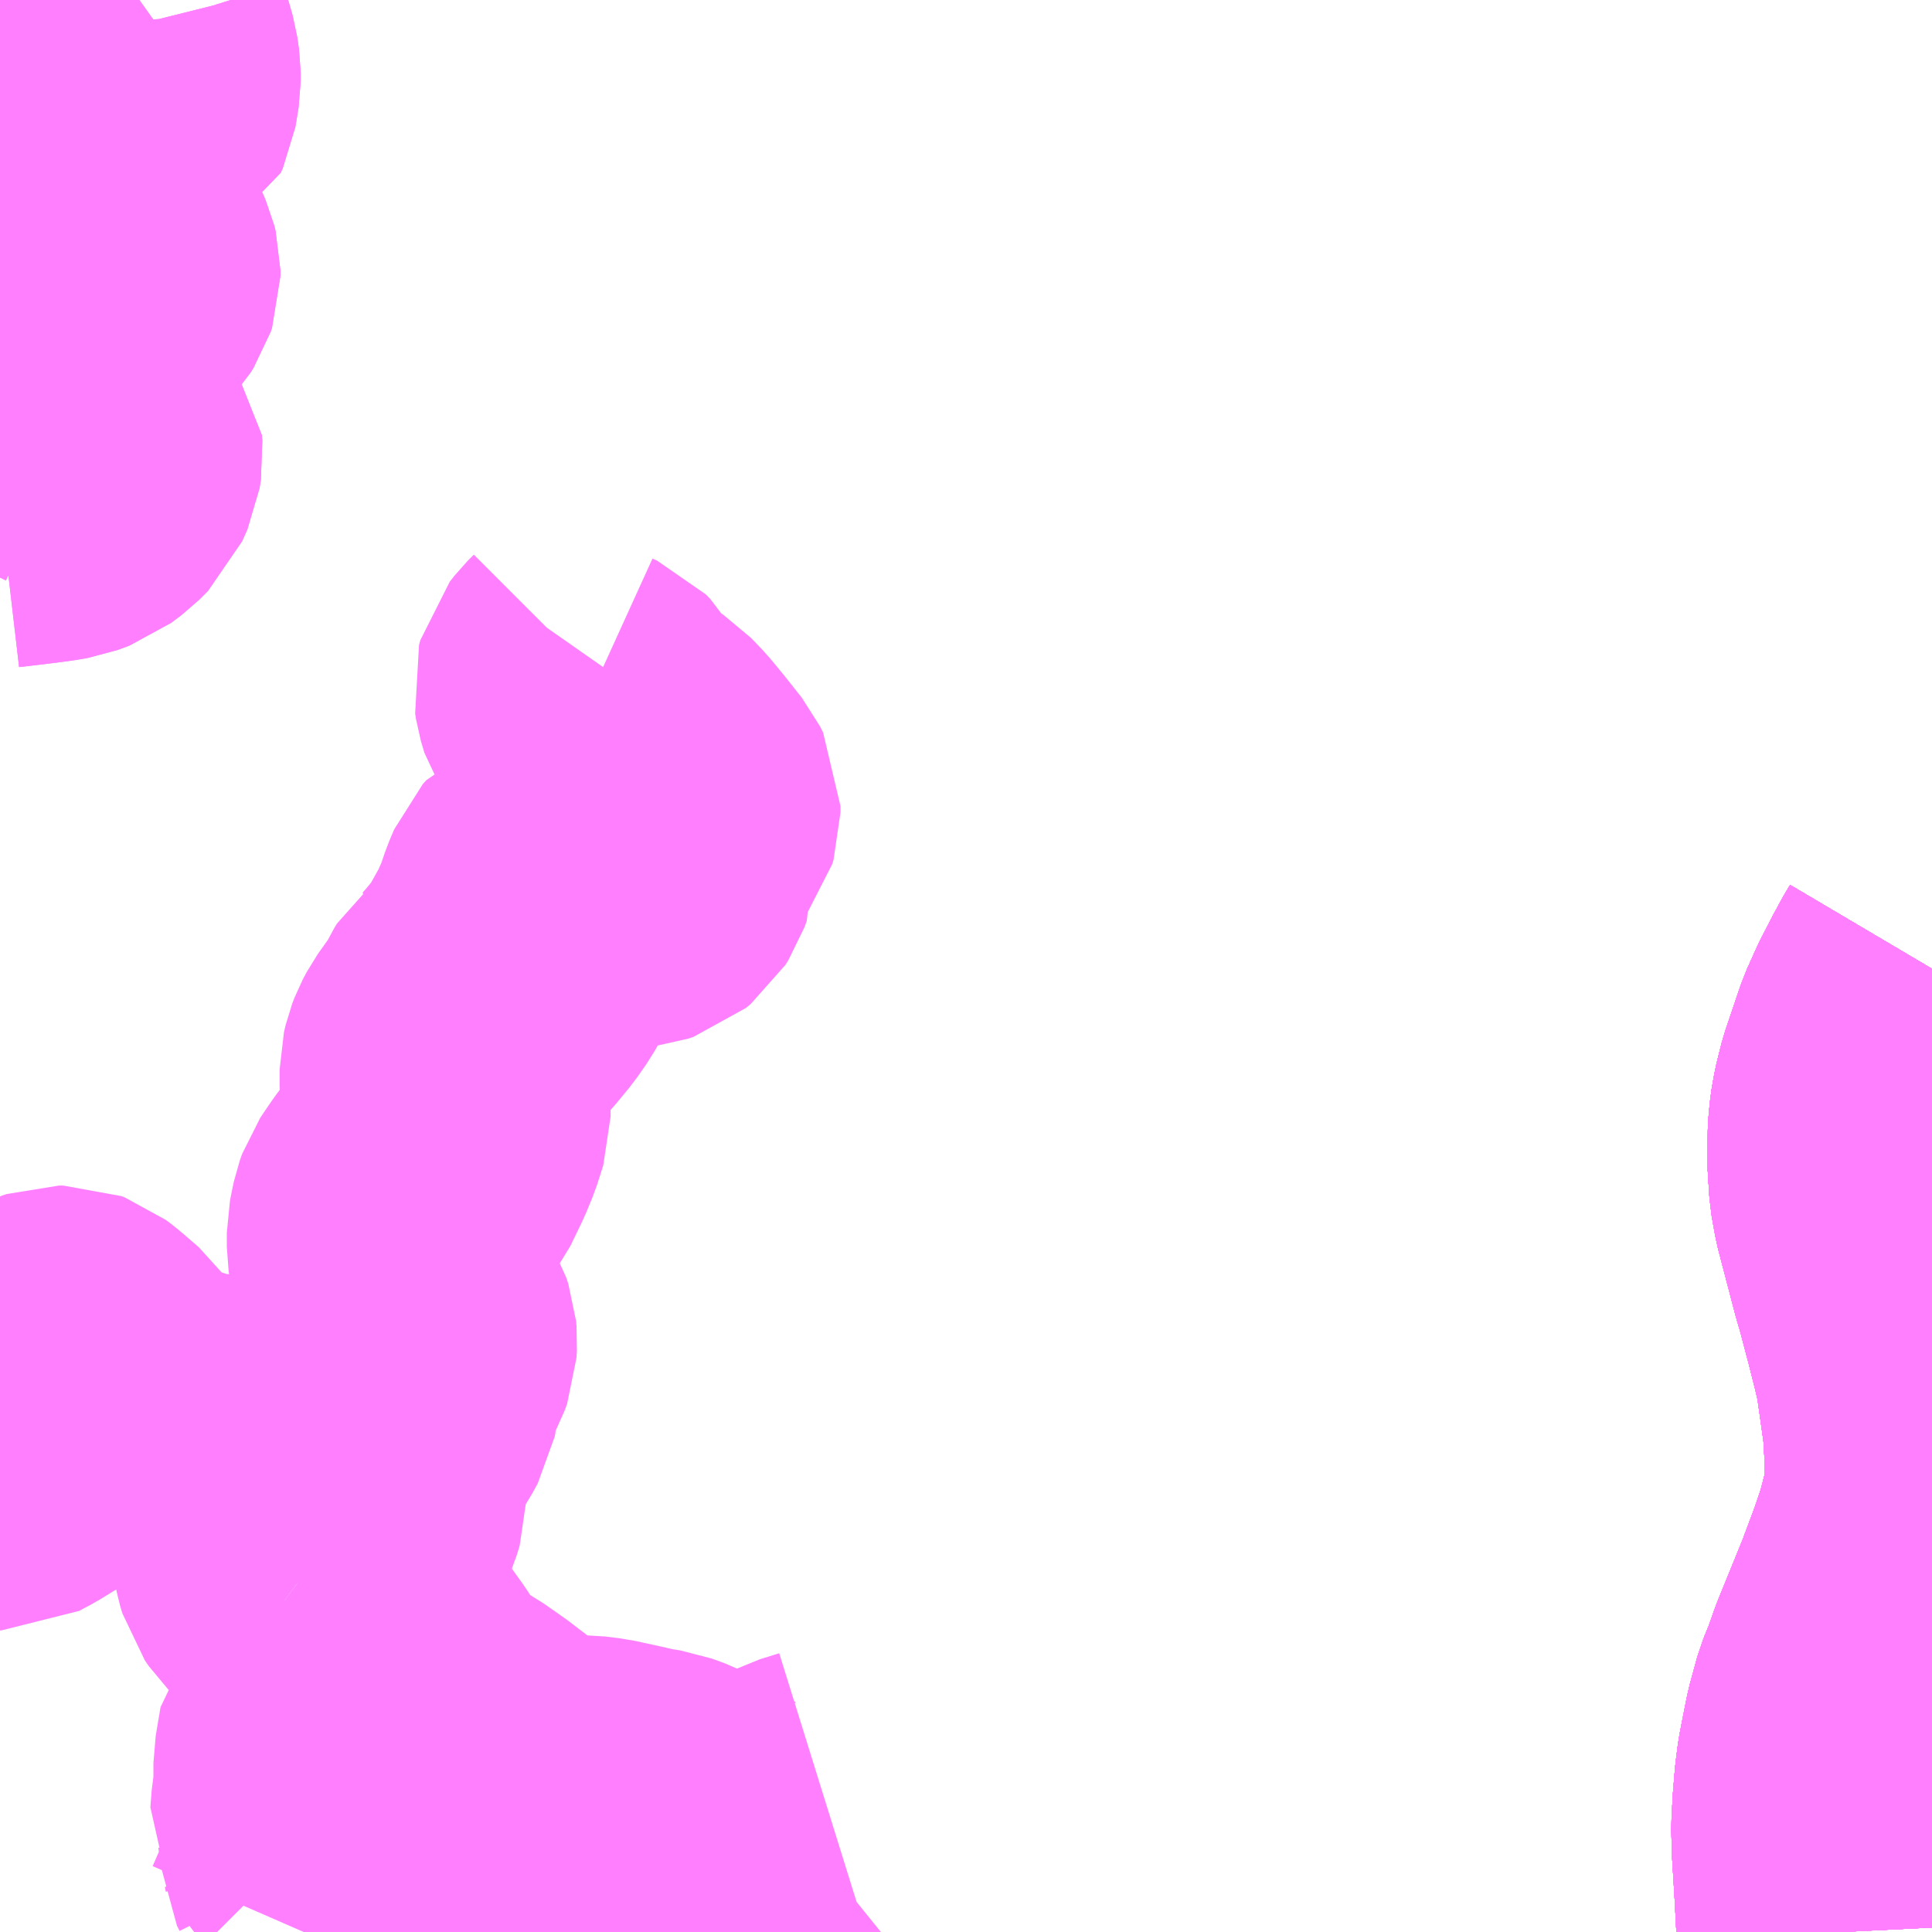 <?xml version="1.0" encoding="UTF-8"?>
<svg  xmlns="http://www.w3.org/2000/svg" xmlns:xlink="http://www.w3.org/1999/xlink" xmlns:go="http://purl.org/svgmap/profile" property="N07_001,N07_002,N07_003,N07_004,N07_005,N07_006,N07_007" viewBox="13328.613 -3498.047 4.395 4.395" go:dataArea="13328.61328125 -3498.046875 4.39453125 4.39453125" >
<globalCoordinateSystem srsName="http://purl.org/crs/84" transform="matrix(100.0,0.0,0.0,-100.0,0.0,0.0)" />
<defs>
 <g id="p0" >
  <circle cx="0.0" cy="0.0" r="3" stroke="green" stroke-width="0.75" vector-effect="non-scaling-stroke" />
 </g>
</defs>
<g fill="none" fill-rule="evenodd" stroke="#FF00FF" stroke-width="0.75" opacity="0.5" vector-effect="non-scaling-stroke" stroke-linejoin="bevel" >
<path content="1,JR東海バス（株）,セレナーデ号,1.0,1.0,1.0," xlink:title="1" d="M13332.802,-3493.652L13332.801,-3493.672L13332.797,-3493.748L13332.791,-3493.846L13332.79,-3493.892L13332.793,-3493.944L13332.797,-3493.992L13332.802,-3494.031L13332.81,-3494.072L13332.819,-3494.117L13332.836,-3494.179L13332.851,-3494.216L13332.868,-3494.264L13332.927,-3494.409L13332.958,-3494.492L13332.978,-3494.551L13332.991,-3494.601L13332.997,-3494.627L13332.998,-3494.635L13333.002,-3494.675L13333.002,-3494.739L13332.998,-3494.806L13332.989,-3494.87L13332.98,-3494.933L13332.969,-3494.98L13332.953,-3495.043L13332.949,-3495.058L13332.934,-3495.115L13332.923,-3495.153L13332.884,-3495.302L13332.881,-3495.319L13332.876,-3495.347L13332.874,-3495.378L13332.872,-3495.41L13332.873,-3495.471L13332.876,-3495.504L13332.882,-3495.538L13332.893,-3495.582L13332.913,-3495.641L13332.929,-3495.688L13332.951,-3495.737L13332.975,-3495.784L13332.995,-3495.821L13333.008,-3495.843"/>
<path content="1,中国JRバス（株）,広島・三次～名古屋　セレナーデ号,1.0,1.0,1.0," xlink:title="1" d="M13332.802,-3493.652L13332.801,-3493.672L13332.797,-3493.748L13332.791,-3493.846L13332.79,-3493.892L13332.793,-3493.944L13332.797,-3493.992L13332.802,-3494.031L13332.81,-3494.072L13332.819,-3494.117L13332.836,-3494.179L13332.851,-3494.216L13332.868,-3494.264L13332.927,-3494.409L13332.958,-3494.492L13332.978,-3494.551L13332.991,-3494.601L13332.997,-3494.627L13332.998,-3494.635L13333.002,-3494.675L13333.002,-3494.739L13332.998,-3494.806L13332.989,-3494.87L13332.98,-3494.933L13332.969,-3494.98L13332.953,-3495.043L13332.949,-3495.058L13332.934,-3495.115L13332.923,-3495.153L13332.884,-3495.302L13332.881,-3495.319L13332.876,-3495.347L13332.874,-3495.378L13332.872,-3495.41L13332.873,-3495.471L13332.876,-3495.504L13332.882,-3495.538L13332.893,-3495.582L13332.913,-3495.641L13332.929,-3495.688L13332.951,-3495.737L13332.975,-3495.784L13332.995,-3495.821L13333.008,-3495.843"/>
<path content="1,中国JRバス（株）,江津・益田・浜田～大阪　浜田道エクスプレス,3.0,3.0,3.0," xlink:title="1" d="M13332.802,-3493.652L13332.801,-3493.672L13332.797,-3493.748L13332.791,-3493.846L13332.79,-3493.892L13332.793,-3493.944L13332.797,-3493.992L13332.802,-3494.031L13332.81,-3494.072L13332.819,-3494.117L13332.836,-3494.179L13332.851,-3494.216L13332.868,-3494.264L13332.927,-3494.409L13332.958,-3494.492L13332.978,-3494.551L13332.991,-3494.601L13332.997,-3494.627L13332.998,-3494.635L13333.002,-3494.675L13333.002,-3494.739L13332.998,-3494.806L13332.989,-3494.87L13332.98,-3494.933L13332.969,-3494.98L13332.953,-3495.043L13332.949,-3495.058L13332.934,-3495.115L13332.923,-3495.153L13332.884,-3495.302L13332.881,-3495.319L13332.876,-3495.347L13332.874,-3495.378L13332.872,-3495.41L13332.873,-3495.471L13332.876,-3495.504L13332.882,-3495.538L13332.893,-3495.582L13332.913,-3495.641L13332.929,-3495.688L13332.951,-3495.737L13332.975,-3495.784L13332.995,-3495.821L13333.008,-3495.843"/>
<path content="1,中国JRバス（株）,津和野・益田・浜田・三次～東京　いわみエクスプレス,1.0,1.0,1.0," xlink:title="1" d="M13332.802,-3493.652L13332.801,-3493.672L13332.797,-3493.748L13332.791,-3493.846L13332.79,-3493.892L13332.793,-3493.944L13332.797,-3493.992L13332.802,-3494.031L13332.81,-3494.072L13332.819,-3494.117L13332.836,-3494.179L13332.851,-3494.216L13332.868,-3494.264L13332.927,-3494.409L13332.958,-3494.492L13332.978,-3494.551L13332.991,-3494.601L13332.997,-3494.627L13332.998,-3494.635L13333.002,-3494.675L13333.002,-3494.739L13332.998,-3494.806L13332.989,-3494.87L13332.98,-3494.933L13332.969,-3494.98L13332.953,-3495.043L13332.949,-3495.058L13332.934,-3495.115L13332.923,-3495.153L13332.884,-3495.302L13332.881,-3495.319L13332.876,-3495.347L13332.874,-3495.378L13332.872,-3495.41L13332.873,-3495.471L13332.876,-3495.504L13332.882,-3495.538L13332.893,-3495.582L13332.913,-3495.641L13332.929,-3495.688L13332.951,-3495.737L13332.975,-3495.784L13332.995,-3495.821L13333.008,-3495.843"/>
<path content="1,亀の井バス（株）,大分⇔名古屋,1.0,1.0,1.0," xlink:title="1" d="M13332.802,-3493.652L13332.801,-3493.672L13332.797,-3493.748L13332.791,-3493.846L13332.79,-3493.892L13332.793,-3493.944L13332.797,-3493.992L13332.802,-3494.031L13332.81,-3494.072L13332.819,-3494.117L13332.836,-3494.179L13332.851,-3494.216L13332.868,-3494.264L13332.927,-3494.409L13332.958,-3494.492L13332.978,-3494.551L13332.991,-3494.601L13332.997,-3494.627L13332.998,-3494.635L13333.002,-3494.675L13333.002,-3494.739L13332.998,-3494.806L13332.989,-3494.87L13332.98,-3494.933L13332.969,-3494.98L13332.953,-3495.043L13332.949,-3495.058L13332.934,-3495.115L13332.923,-3495.153L13332.884,-3495.302L13332.881,-3495.319L13332.876,-3495.347L13332.874,-3495.378L13332.872,-3495.41L13332.873,-3495.471L13332.876,-3495.504L13332.882,-3495.538L13332.893,-3495.582L13332.913,-3495.641L13332.929,-3495.688L13332.951,-3495.737L13332.975,-3495.784L13332.995,-3495.821L13333.008,-3495.843"/>
<path content="1,南国交通（株）,鹿児島～大阪,1.0,1.0,1.0," xlink:title="1" d="M13332.802,-3493.652L13332.801,-3493.672L13332.797,-3493.748L13332.791,-3493.846L13332.79,-3493.892L13332.793,-3493.944L13332.797,-3493.992L13332.802,-3494.031L13332.81,-3494.072L13332.819,-3494.117L13332.836,-3494.179L13332.851,-3494.216L13332.868,-3494.264L13332.927,-3494.409L13332.958,-3494.492L13332.978,-3494.551L13332.991,-3494.601L13332.997,-3494.627L13332.998,-3494.635L13333.002,-3494.675L13333.002,-3494.739L13332.998,-3494.806L13332.989,-3494.87L13332.98,-3494.933L13332.969,-3494.98L13332.953,-3495.043L13332.949,-3495.058L13332.934,-3495.115L13332.923,-3495.153L13332.884,-3495.302L13332.881,-3495.319L13332.876,-3495.347L13332.874,-3495.378L13332.872,-3495.41L13332.873,-3495.471L13332.876,-3495.504L13332.882,-3495.538L13332.893,-3495.582L13332.913,-3495.641L13332.929,-3495.688L13332.951,-3495.737L13332.975,-3495.784L13332.995,-3495.821L13333.008,-3495.843"/>
<path content="1,大分バス（株）,大分⇔名古屋,1.0,1.0,1.0," xlink:title="1" d="M13332.802,-3493.652L13332.801,-3493.672L13332.797,-3493.748L13332.791,-3493.846L13332.79,-3493.892L13332.793,-3493.944L13332.797,-3493.992L13332.802,-3494.031L13332.81,-3494.072L13332.819,-3494.117L13332.836,-3494.179L13332.851,-3494.216L13332.868,-3494.264L13332.927,-3494.409L13332.958,-3494.492L13332.978,-3494.551L13332.991,-3494.601L13332.997,-3494.627L13332.998,-3494.635L13333.002,-3494.675L13333.002,-3494.739L13332.998,-3494.806L13332.989,-3494.87L13332.98,-3494.933L13332.969,-3494.98L13332.953,-3495.043L13332.949,-3495.058L13332.934,-3495.115L13332.923,-3495.153L13332.884,-3495.302L13332.881,-3495.319L13332.876,-3495.347L13332.874,-3495.378L13332.872,-3495.41L13332.873,-3495.471L13332.876,-3495.504L13332.882,-3495.538L13332.893,-3495.582L13332.913,-3495.641L13332.929,-3495.688L13332.951,-3495.737L13332.975,-3495.784L13332.995,-3495.821L13333.008,-3495.843"/>
<path content="1,大分交通（株）,大分⇔名古屋,1.0,1.0,1.0," xlink:title="1" d="M13332.802,-3493.652L13332.801,-3493.672L13332.797,-3493.748L13332.791,-3493.846L13332.79,-3493.892L13332.793,-3493.944L13332.797,-3493.992L13332.802,-3494.031L13332.81,-3494.072L13332.819,-3494.117L13332.836,-3494.179L13332.851,-3494.216L13332.868,-3494.264L13332.927,-3494.409L13332.958,-3494.492L13332.978,-3494.551L13332.991,-3494.601L13332.997,-3494.627L13332.998,-3494.635L13333.002,-3494.675L13333.002,-3494.739L13332.998,-3494.806L13332.989,-3494.87L13332.98,-3494.933L13332.969,-3494.98L13332.953,-3495.043L13332.949,-3495.058L13332.934,-3495.115L13332.923,-3495.153L13332.884,-3495.302L13332.881,-3495.319L13332.876,-3495.347L13332.874,-3495.378L13332.872,-3495.41L13332.873,-3495.471L13332.876,-3495.504L13332.882,-3495.538L13332.893,-3495.582L13332.913,-3495.641L13332.929,-3495.688L13332.951,-3495.737L13332.975,-3495.784L13332.995,-3495.821L13333.008,-3495.843"/>
<path content="1,日ノ丸自動車（株）,福岡‐米子・倉吉・鳥取線,1.0,1.0,1.0," xlink:title="1" d="M13333.008,-3495.843L13332.995,-3495.821L13332.975,-3495.784L13332.951,-3495.737L13332.929,-3495.688L13332.913,-3495.641L13332.893,-3495.582L13332.882,-3495.538L13332.876,-3495.504L13332.873,-3495.471L13332.872,-3495.41L13332.874,-3495.378L13332.876,-3495.347L13332.881,-3495.319L13332.884,-3495.302L13332.923,-3495.153L13332.934,-3495.115L13332.949,-3495.058L13332.953,-3495.043L13332.969,-3494.98L13332.98,-3494.933L13332.989,-3494.87L13332.998,-3494.806L13333.002,-3494.739L13333.002,-3494.675L13332.998,-3494.635L13332.997,-3494.627L13332.991,-3494.601L13332.978,-3494.551L13332.958,-3494.492L13332.927,-3494.409L13332.868,-3494.264L13332.851,-3494.216L13332.836,-3494.179L13332.819,-3494.117L13332.81,-3494.072L13332.802,-3494.031L13332.797,-3493.992L13332.793,-3493.944L13332.79,-3493.892L13332.791,-3493.846L13332.797,-3493.748L13332.801,-3493.672L13332.802,-3493.652"/>
<path content="1,日本交通（株）,鳥取・倉吉・米子～福岡線,1.0,1.0,1.0," xlink:title="1" d="M13333.008,-3495.843L13332.995,-3495.821L13332.975,-3495.784L13332.951,-3495.737L13332.929,-3495.688L13332.913,-3495.641L13332.893,-3495.582L13332.882,-3495.538L13332.876,-3495.504L13332.873,-3495.471L13332.872,-3495.41L13332.874,-3495.378L13332.876,-3495.347L13332.881,-3495.319L13332.884,-3495.302L13332.923,-3495.153L13332.934,-3495.115L13332.949,-3495.058L13332.953,-3495.043L13332.969,-3494.98L13332.98,-3494.933L13332.989,-3494.87L13332.998,-3494.806L13333.002,-3494.739L13333.002,-3494.675L13332.998,-3494.635L13332.997,-3494.627L13332.991,-3494.601L13332.978,-3494.551L13332.958,-3494.492L13332.927,-3494.409L13332.868,-3494.264L13332.851,-3494.216L13332.836,-3494.179L13332.819,-3494.117L13332.81,-3494.072L13332.802,-3494.031L13332.797,-3493.992L13332.793,-3493.944L13332.79,-3493.892L13332.791,-3493.846L13332.797,-3493.748L13332.801,-3493.672L13332.802,-3493.652"/>
<path content="1,石見交通（株）,いわみEX　東京線,1.0,1.0,1.0," xlink:title="1" d="M13332.802,-3493.652L13332.801,-3493.672L13332.797,-3493.748L13332.791,-3493.846L13332.79,-3493.892L13332.793,-3493.944L13332.797,-3493.992L13332.802,-3494.031L13332.81,-3494.072L13332.819,-3494.117L13332.836,-3494.179L13332.851,-3494.216L13332.868,-3494.264L13332.927,-3494.409L13332.958,-3494.492L13332.978,-3494.551L13332.991,-3494.601L13332.997,-3494.627L13332.998,-3494.635L13333.002,-3494.675L13333.002,-3494.739L13332.998,-3494.806L13332.989,-3494.87L13332.98,-3494.933L13332.969,-3494.98L13332.953,-3495.043L13332.949,-3495.058L13332.934,-3495.115L13332.923,-3495.153L13332.884,-3495.302L13332.881,-3495.319L13332.876,-3495.347L13332.874,-3495.378L13332.872,-3495.41L13332.873,-3495.471L13332.876,-3495.504L13332.882,-3495.538L13332.893,-3495.582L13332.913,-3495.641L13332.929,-3495.688L13332.951,-3495.737L13332.975,-3495.784L13332.995,-3495.821L13333.008,-3495.843"/>
<path content="1,石見交通（株）,つわのEX　大阪線,1.0,1.0,1.0," xlink:title="1" d="M13332.802,-3493.652L13332.801,-3493.672L13332.797,-3493.748L13332.791,-3493.846L13332.79,-3493.892L13332.793,-3493.944L13332.797,-3493.992L13332.802,-3494.031L13332.81,-3494.072L13332.819,-3494.117L13332.836,-3494.179L13332.851,-3494.216L13332.868,-3494.264L13332.927,-3494.409L13332.958,-3494.492L13332.978,-3494.551L13332.991,-3494.601L13332.997,-3494.627L13332.998,-3494.635L13333.002,-3494.675L13333.002,-3494.739L13332.998,-3494.806L13332.989,-3494.87L13332.98,-3494.933L13332.969,-3494.98L13332.953,-3495.043L13332.949,-3495.058L13332.934,-3495.115L13332.923,-3495.153L13332.884,-3495.302L13332.881,-3495.319L13332.876,-3495.347L13332.874,-3495.378L13332.872,-3495.41L13332.873,-3495.471L13332.876,-3495.504L13332.882,-3495.538L13332.893,-3495.582L13332.913,-3495.641L13332.929,-3495.688L13332.951,-3495.737L13332.975,-3495.784L13332.995,-3495.821L13333.008,-3495.843"/>
<path content="1,阪急バス（株）,新見・三次行,7.0,7.0,7.0," xlink:title="1" d="M13332.802,-3493.652L13332.801,-3493.672L13332.797,-3493.748L13332.791,-3493.846L13332.79,-3493.892L13332.793,-3493.944L13332.797,-3493.992L13332.802,-3494.031L13332.81,-3494.072L13332.819,-3494.117L13332.836,-3494.179L13332.851,-3494.216L13332.868,-3494.264L13332.927,-3494.409L13332.958,-3494.492L13332.978,-3494.551L13332.991,-3494.601L13332.997,-3494.627L13332.998,-3494.635L13333.002,-3494.675L13333.002,-3494.739L13332.998,-3494.806L13332.989,-3494.87L13332.98,-3494.933L13332.969,-3494.98L13332.953,-3495.043L13332.949,-3495.058L13332.934,-3495.115L13332.923,-3495.153L13332.884,-3495.302L13332.881,-3495.319L13332.876,-3495.347L13332.874,-3495.378L13332.872,-3495.41L13332.873,-3495.471L13332.876,-3495.504L13332.882,-3495.538L13332.893,-3495.582L13332.913,-3495.641L13332.929,-3495.688L13332.951,-3495.737L13332.975,-3495.784L13332.995,-3495.821L13333.008,-3495.843"/>
<path content="1,阪神バス（株）,サラダエクスプレス　大阪梅田・神戸三宮⇔浜田・増田,1.0,1.0,1.0," xlink:title="1" d="M13332.802,-3493.652L13332.801,-3493.672L13332.797,-3493.748L13332.791,-3493.846L13332.79,-3493.892L13332.793,-3493.944L13332.797,-3493.992L13332.802,-3494.031L13332.81,-3494.072L13332.819,-3494.117L13332.836,-3494.179L13332.851,-3494.216L13332.868,-3494.264L13332.927,-3494.409L13332.958,-3494.492L13332.978,-3494.551L13332.991,-3494.601L13332.997,-3494.627L13332.998,-3494.635L13333.002,-3494.675L13333.002,-3494.739L13332.998,-3494.806L13332.989,-3494.87L13332.98,-3494.933L13332.969,-3494.98L13332.953,-3495.043L13332.949,-3495.058L13332.934,-3495.115L13332.923,-3495.153L13332.884,-3495.302L13332.881,-3495.319L13332.876,-3495.347L13332.874,-3495.378L13332.872,-3495.41L13332.873,-3495.471L13332.876,-3495.504L13332.882,-3495.538L13332.893,-3495.582L13332.913,-3495.641L13332.929,-3495.688L13332.951,-3495.737L13332.975,-3495.784L13332.995,-3495.821L13333.008,-3495.843"/>
<path content="1,（株）中国バス,関西　大阪線　三次・庄原～東城・新大阪,5.0,5.0,5.0," xlink:title="1" d="M13332.802,-3493.652L13332.801,-3493.672L13332.797,-3493.748L13332.791,-3493.846L13332.79,-3493.892L13332.793,-3493.944L13332.797,-3493.992L13332.802,-3494.031L13332.81,-3494.072L13332.819,-3494.117L13332.836,-3494.179L13332.851,-3494.216L13332.868,-3494.264L13332.927,-3494.409L13332.958,-3494.492L13332.978,-3494.551L13332.991,-3494.601L13332.997,-3494.627L13332.998,-3494.635L13333.002,-3494.675L13333.002,-3494.739L13332.998,-3494.806L13332.989,-3494.87L13332.98,-3494.933L13332.969,-3494.98L13332.953,-3495.043L13332.949,-3495.058L13332.934,-3495.115L13332.923,-3495.153L13332.884,-3495.302L13332.881,-3495.319L13332.876,-3495.347L13332.874,-3495.378L13332.872,-3495.41L13332.873,-3495.471L13332.876,-3495.504L13332.882,-3495.538L13332.893,-3495.582L13332.913,-3495.641L13332.929,-3495.688L13332.951,-3495.737L13332.975,-3495.784L13332.995,-3495.821L13333.008,-3495.843"/>
<path content="3,庄原市,伊勢・大金線,0.8,0.0,0.0," xlink:title="3" d="M13329.304,-3493.652L13329.321,-3493.691L13329.347,-3493.753L13329.357,-3493.787L13329.359,-3493.811L13329.357,-3493.822L13329.351,-3493.834L13329.35,-3493.849L13329.346,-3493.885L13329.344,-3493.889L13329.333,-3493.9L13329.329,-3493.907L13329.332,-3493.946L13329.337,-3493.974L13329.337,-3494.036L13329.348,-3494.101L13329.356,-3494.11L13329.39,-3494.146L13329.426,-3494.199L13329.453,-3494.233L13329.459,-3494.256L13329.467,-3494.268"/>
<path content="3,庄原市,伊勢・大金線,0.8,0.0,0.0," xlink:title="3" d="M13329.467,-3494.268L13329.497,-3494.226L13329.51,-3494.206L13329.523,-3494.179L13329.537,-3494.161L13329.557,-3494.14L13329.584,-3494.12L13329.635,-3494.092L13329.682,-3494.059L13329.725,-3494.026L13329.765,-3493.995L13329.799,-3493.972L13329.836,-3493.948L13329.855,-3493.942L13329.876,-3493.946L13329.918,-3493.952L13329.944,-3493.952L13329.977,-3493.948L13330,-3493.943L13330.037,-3493.935L13330.071,-3493.927L13330.103,-3493.922L13330.133,-3493.911L13330.173,-3493.891L13330.213,-3493.864L13330.234,-3493.858L13330.276,-3493.85L13330.321,-3493.848L13330.348,-3493.85L13330.366,-3493.858L13330.393,-3493.876L13330.419,-3493.897L13330.452,-3493.914L13330.497,-3493.928"/>
<path content="3,庄原市,伊勢・大金線,0.8,0.0,0.0," xlink:title="3" d="M13329.467,-3494.268L13329.439,-3494.307L13329.423,-3494.319L13329.409,-3494.33L13329.399,-3494.34L13329.378,-3494.367L13329.359,-3494.386L13329.34,-3494.405L13329.316,-3494.425L13329.289,-3494.445"/>
<path content="3,庄原市,伊勢・大金線,0.8,0.0,0.0," xlink:title="3" d="M13329.289,-3494.445L13329.274,-3494.456L13329.26,-3494.47L13329.251,-3494.483L13329.246,-3494.5L13329.242,-3494.52L13329.242,-3494.545L13329.243,-3494.583L13329.241,-3494.591L13329.232,-3494.601L13329.215,-3494.612L13329.207,-3494.621L13329.194,-3494.64L13329.18,-3494.667L13329.157,-3494.708L13329.146,-3494.728L13329.124,-3494.758L13329.117,-3494.765L13329.105,-3494.771L13329.096,-3494.775L13329.08,-3494.777L13329.059,-3494.778L13329.047,-3494.779L13329.031,-3494.784L13329.016,-3494.791L13328.995,-3494.798L13328.978,-3494.803L13328.954,-3494.805L13328.94,-3494.808L13328.934,-3494.81L13328.927,-3494.814L13328.914,-3494.827L13328.89,-3494.854L13328.879,-3494.866L13328.867,-3494.874L13328.853,-3494.883L13328.845,-3494.891L13328.837,-3494.902L13328.82,-3494.926L13328.79,-3494.952L13328.777,-3494.963L13328.765,-3494.972L13328.757,-3494.975L13328.747,-3494.975L13328.735,-3494.971L13328.722,-3494.964L13328.719,-3494.959L13328.719,-3494.955L13328.721,-3494.948L13328.726,-3494.934L13328.744,-3494.904L13328.752,-3494.891L13328.754,-3494.883L13328.753,-3494.873L13328.748,-3494.864L13328.74,-3494.849L13328.736,-3494.838L13328.736,-3494.826L13328.736,-3494.804L13328.735,-3494.797L13328.729,-3494.787L13328.709,-3494.771L13328.68,-3494.75L13328.644,-3494.728L13328.616,-3494.713L13328.613,-3494.713"/>
<path content="3,庄原市,伊勢・大金線,0.8,0.0,0.0," xlink:title="3" d="M13329.97,-3496.54L13329.956,-3496.52L13329.942,-3496.506L13329.931,-3496.492L13329.928,-3496.481L13329.93,-3496.468L13329.938,-3496.441L13329.942,-3496.435L13329.953,-3496.43L13329.963,-3496.42L13329.975,-3496.399L13329.988,-3496.378L13329.997,-3496.367L13330.01,-3496.36L13330.033,-3496.348L13330.051,-3496.336L13330.077,-3496.309L13330.105,-3496.275L13330.143,-3496.227L13330.15,-3496.213L13330.15,-3496.199L13330.147,-3496.189L13330.134,-3496.172L13330.107,-3496.144L13330.093,-3496.128L13330.092,-3496.119L13330.092,-3496.106L13330.095,-3496.078L13330.09,-3496.064L13330.083,-3496.053L13330.072,-3496.044L13330.06,-3496.04L13330.027,-3496.036L13329.955,-3496.032L13329.876,-3496.028L13329.863,-3496.023L13329.855,-3496.014L13329.844,-3495.988L13329.83,-3495.947L13329.81,-3495.902L13329.776,-3495.841L13329.755,-3495.811L13329.727,-3495.777L13329.714,-3495.763L13329.701,-3495.753L13329.695,-3495.743L13329.682,-3495.716L13329.669,-3495.698L13329.642,-3495.66L13329.633,-3495.643L13329.628,-3495.63L13329.624,-3495.613L13329.624,-3495.581L13329.627,-3495.52L13329.627,-3495.507L13329.623,-3495.494L13329.614,-3495.466L13329.6,-3495.432L13329.573,-3495.376L13329.567,-3495.368L13329.557,-3495.353L13329.54,-3495.33L13329.527,-3495.311L13329.517,-3495.296L13329.512,-3495.282L13329.508,-3495.263L13329.504,-3495.243L13329.504,-3495.21L13329.509,-3495.177L13329.514,-3495.124L13329.518,-3495.078L13329.52,-3495.066L13329.528,-3495.052L13329.545,-3495.023L13329.55,-3495.008L13329.551,-3494.997L13329.55,-3494.98L13329.545,-3494.966L13329.538,-3494.953L13329.513,-3494.93L13329.508,-3494.924L13329.504,-3494.918L13329.502,-3494.913L13329.503,-3494.901L13329.507,-3494.876L13329.509,-3494.862L13329.507,-3494.852L13329.495,-3494.83L13329.464,-3494.783L13329.445,-3494.761L13329.421,-3494.741L13329.405,-3494.73L13329.398,-3494.72L13329.397,-3494.712L13329.397,-3494.704L13329.404,-3494.691L13329.429,-3494.66L13329.436,-3494.648L13329.436,-3494.639L13329.43,-3494.619L13329.41,-3494.572L13329.395,-3494.541L13329.387,-3494.526L13329.374,-3494.513L13329.344,-3494.489L13329.289,-3494.445"/>
<path content="3,庄原市,小串・井河内線,0.8,0.0,0.0," xlink:title="3" d="M13328.613,-3496.902L13328.673,-3496.909L13328.72,-3496.915L13328.75,-3496.92L13328.777,-3496.93L13328.801,-3496.948L13328.821,-3496.968L13328.833,-3496.995L13328.836,-3497.014L13328.835,-3497.026L13328.827,-3497.036L13328.794,-3497.062L13328.778,-3497.07L13328.755,-3497.082L13328.739,-3497.091L13328.723,-3497.102L13328.714,-3497.111L13328.699,-3497.127L13328.683,-3497.147L13328.67,-3497.165L13328.659,-3497.182L13328.647,-3497.198L13328.634,-3497.216L13328.619,-3497.238L13328.614,-3497.248L13328.613,-3497.251M13328.613,-3497.258L13328.614,-3497.261L13328.619,-3497.271L13328.625,-3497.28L13328.632,-3497.287L13328.642,-3497.295L13328.675,-3497.31L13328.71,-3497.327L13328.741,-3497.345L13328.752,-3497.351L13328.773,-3497.358L13328.8,-3497.364L13328.829,-3497.374L13328.845,-3497.38L13328.857,-3497.39L13328.866,-3497.4L13328.873,-3497.411L13328.876,-3497.42L13328.876,-3497.431L13328.873,-3497.443L13328.863,-3497.466L13328.836,-3497.514L13328.811,-3497.552L13328.801,-3497.56L13328.785,-3497.571L13328.776,-3497.579L13328.768,-3497.588L13328.764,-3497.596L13328.762,-3497.607L13328.762,-3497.621L13328.766,-3497.646L13328.774,-3497.67L13328.787,-3497.706L13328.794,-3497.723L13328.804,-3497.739L13328.819,-3497.761L13328.843,-3497.788L13328.85,-3497.793L13328.861,-3497.797L13328.882,-3497.802L13328.902,-3497.805L13328.91,-3497.809L13328.915,-3497.82L13328.918,-3497.838L13328.922,-3497.863L13328.922,-3497.881L13328.918,-3497.909L13328.91,-3497.937L13328.899,-3497.972L13328.896,-3497.984L13328.895,-3497.998L13328.898,-3498.012L13328.902,-3498.022L13328.916,-3498.037L13328.93,-3498.047"/>
<path content="3,庄原市,小奴可線,4.0,4.0,0.0," xlink:title="3" d="M13328.613,-3496.902L13328.673,-3496.909L13328.72,-3496.915L13328.75,-3496.92L13328.777,-3496.93L13328.801,-3496.948L13328.821,-3496.968L13328.833,-3496.995L13328.836,-3497.014L13328.835,-3497.026L13328.827,-3497.036L13328.794,-3497.062L13328.778,-3497.07L13328.755,-3497.082L13328.739,-3497.091L13328.723,-3497.102L13328.714,-3497.111L13328.699,-3497.127L13328.683,-3497.147L13328.67,-3497.165L13328.659,-3497.182L13328.647,-3497.198L13328.634,-3497.216L13328.619,-3497.238L13328.614,-3497.248L13328.613,-3497.251M13328.613,-3497.258L13328.614,-3497.261L13328.619,-3497.271L13328.625,-3497.28L13328.632,-3497.287L13328.642,-3497.295L13328.675,-3497.31L13328.71,-3497.327L13328.741,-3497.345L13328.752,-3497.351L13328.773,-3497.358L13328.8,-3497.364L13328.829,-3497.374L13328.845,-3497.38L13328.857,-3497.39L13328.866,-3497.4L13328.873,-3497.411L13328.876,-3497.42L13328.876,-3497.431L13328.873,-3497.443L13328.863,-3497.466L13328.836,-3497.514L13328.811,-3497.552L13328.801,-3497.56L13328.785,-3497.571L13328.776,-3497.579L13328.768,-3497.588L13328.764,-3497.596L13328.762,-3497.607L13328.762,-3497.621L13328.766,-3497.646L13328.774,-3497.67L13328.787,-3497.706L13328.794,-3497.723L13328.804,-3497.739L13328.819,-3497.761L13328.843,-3497.788L13328.85,-3497.793L13328.861,-3497.797L13328.882,-3497.802L13328.902,-3497.805L13328.91,-3497.809L13328.915,-3497.82L13328.918,-3497.838L13328.922,-3497.863L13328.922,-3497.881L13328.918,-3497.909L13328.91,-3497.937L13328.899,-3497.972L13328.896,-3497.984L13328.895,-3497.998L13328.898,-3498.012L13328.902,-3498.022L13328.916,-3498.037L13328.93,-3498.047"/>
</g>
</svg>
